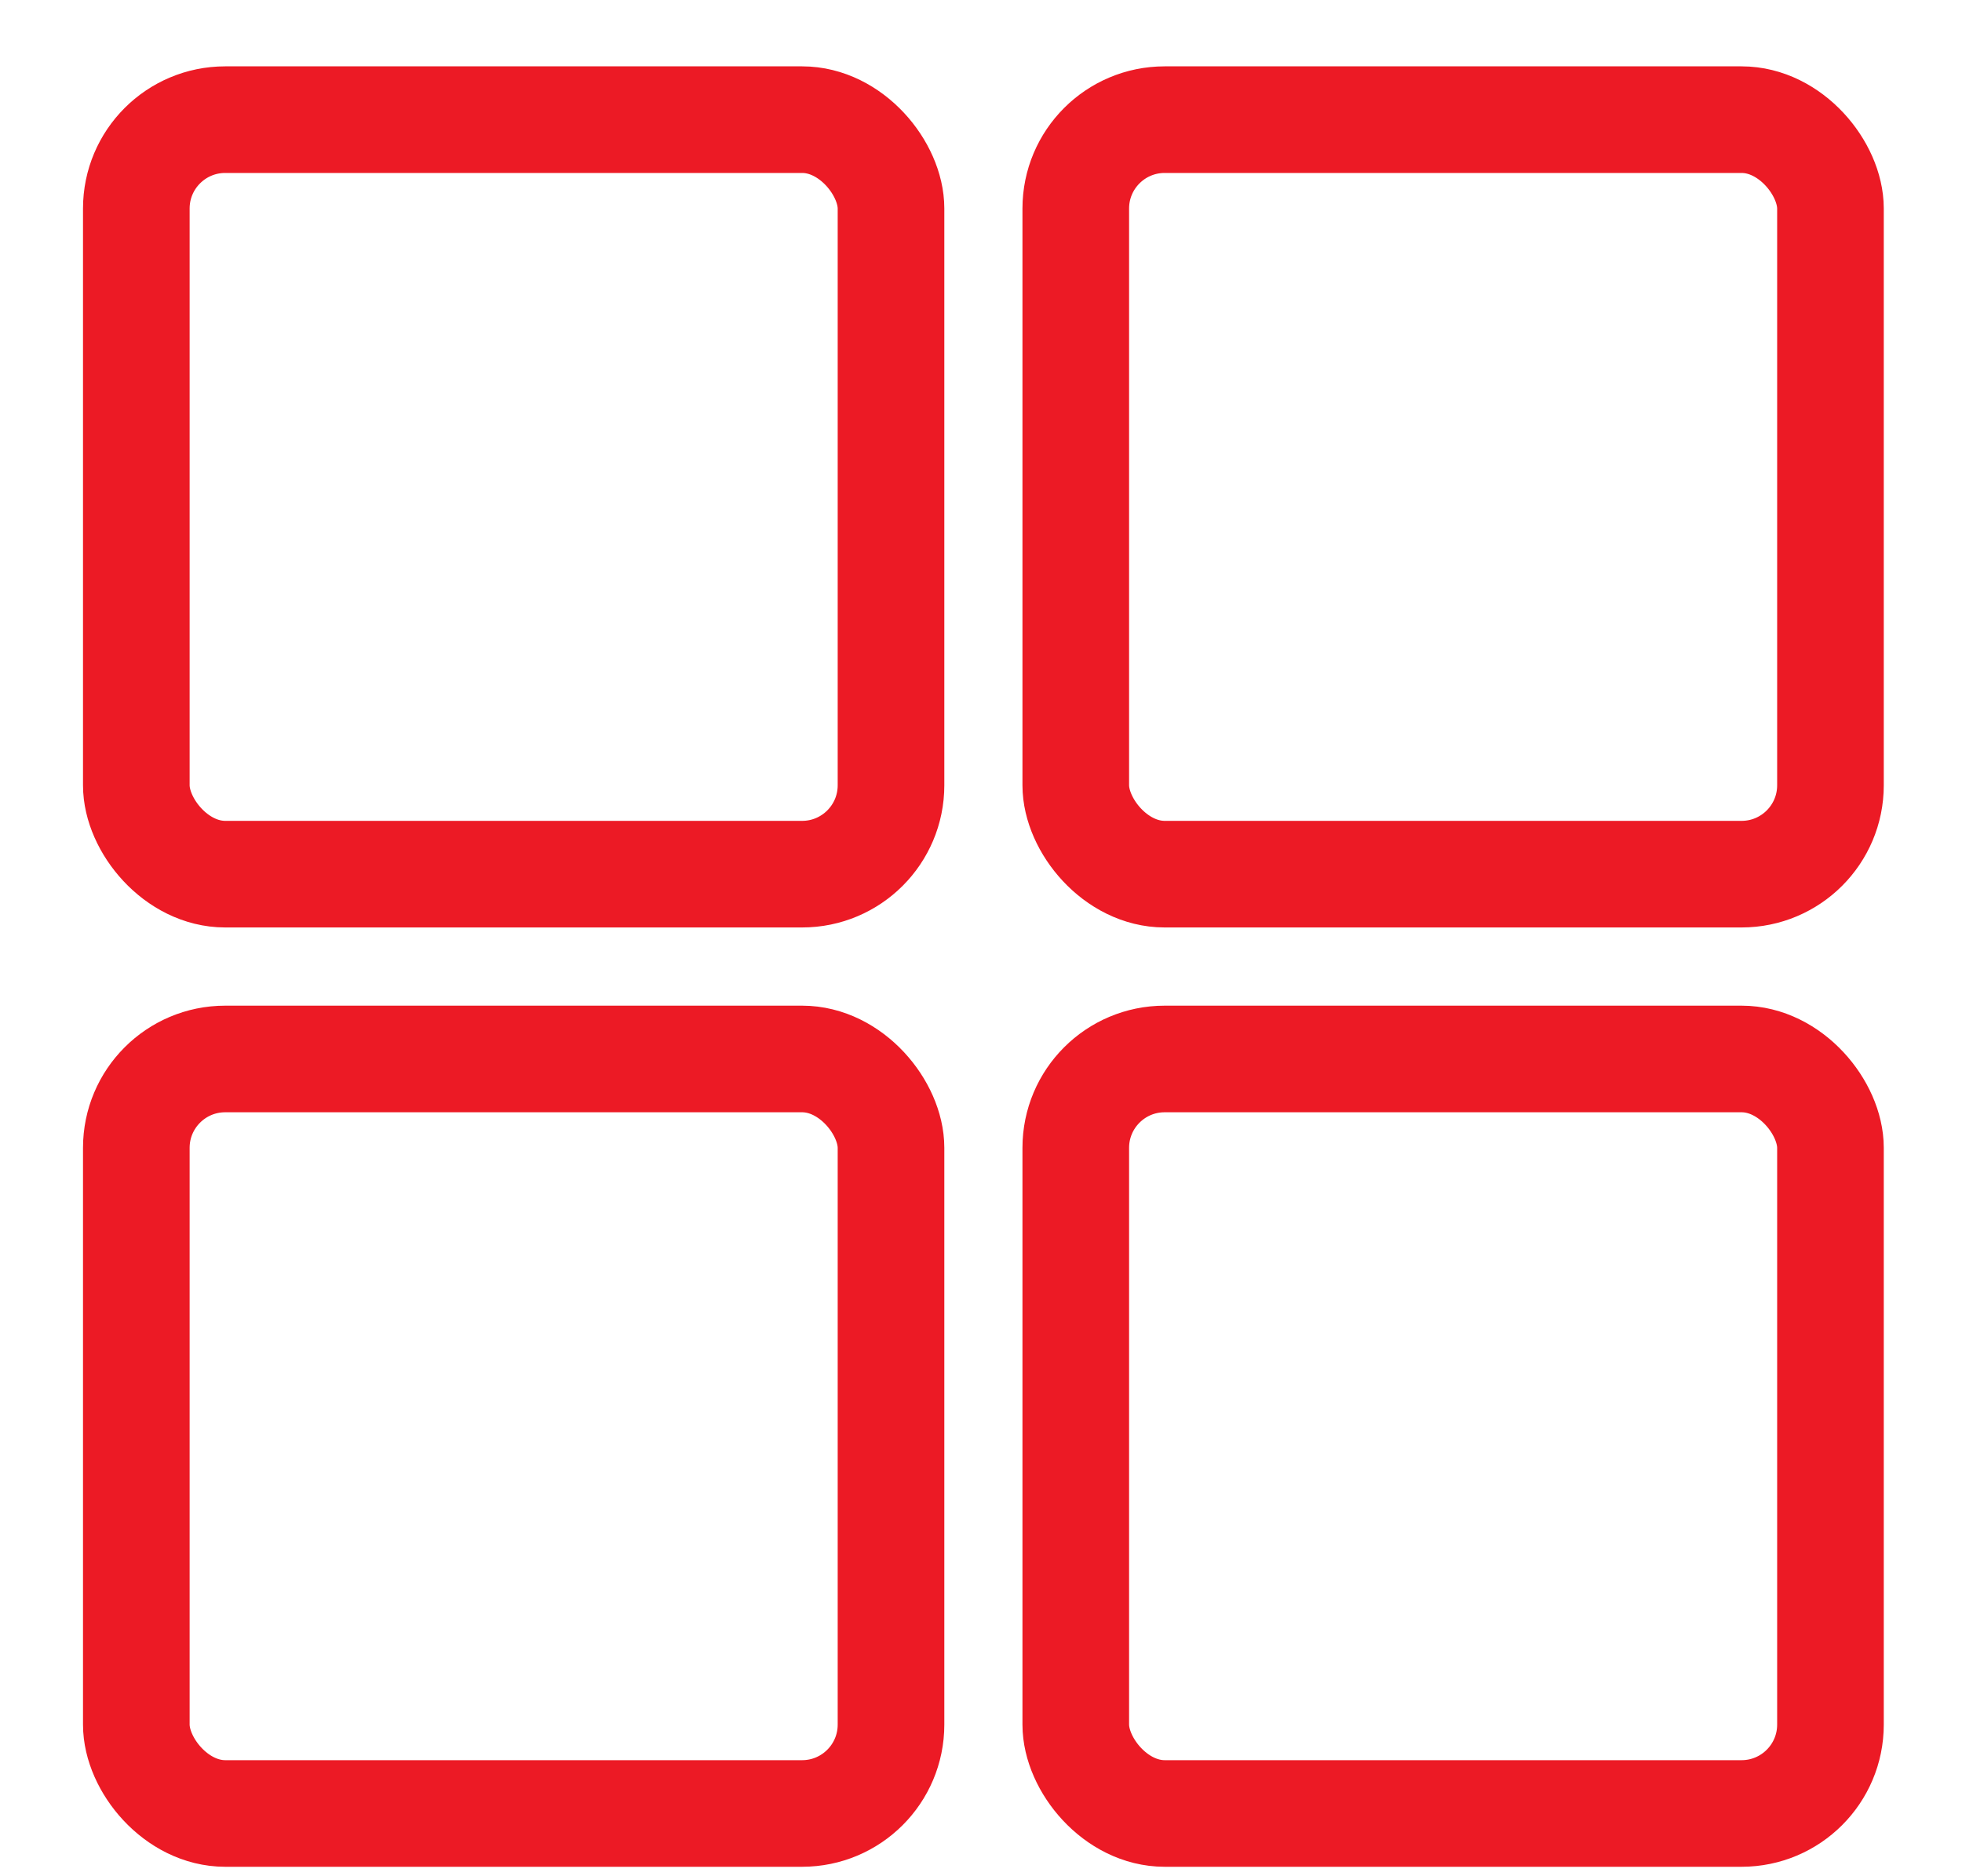 <svg width="23" height="22" viewBox="0 0 23 22" fill="none" xmlns="http://www.w3.org/2000/svg">
<rect x="1.598" y="12.417" width="8.847" height="8.847" rx="1.042" stroke="#EC1A25" stroke-width="1.25"/>
<rect x="1.598" y="1.403" width="8.847" height="8.847" rx="1.042" stroke="#EC1A25" stroke-width="1.25"/>
<rect x="12.611" y="12.417" width="8.847" height="8.847" rx="1.042" stroke="#EC1A25" stroke-width="1.25"/>
<rect x="12.611" y="1.403" width="8.847" height="8.847" rx="1.042" stroke="#EC1A25" stroke-width="1.25"/>
</svg>
